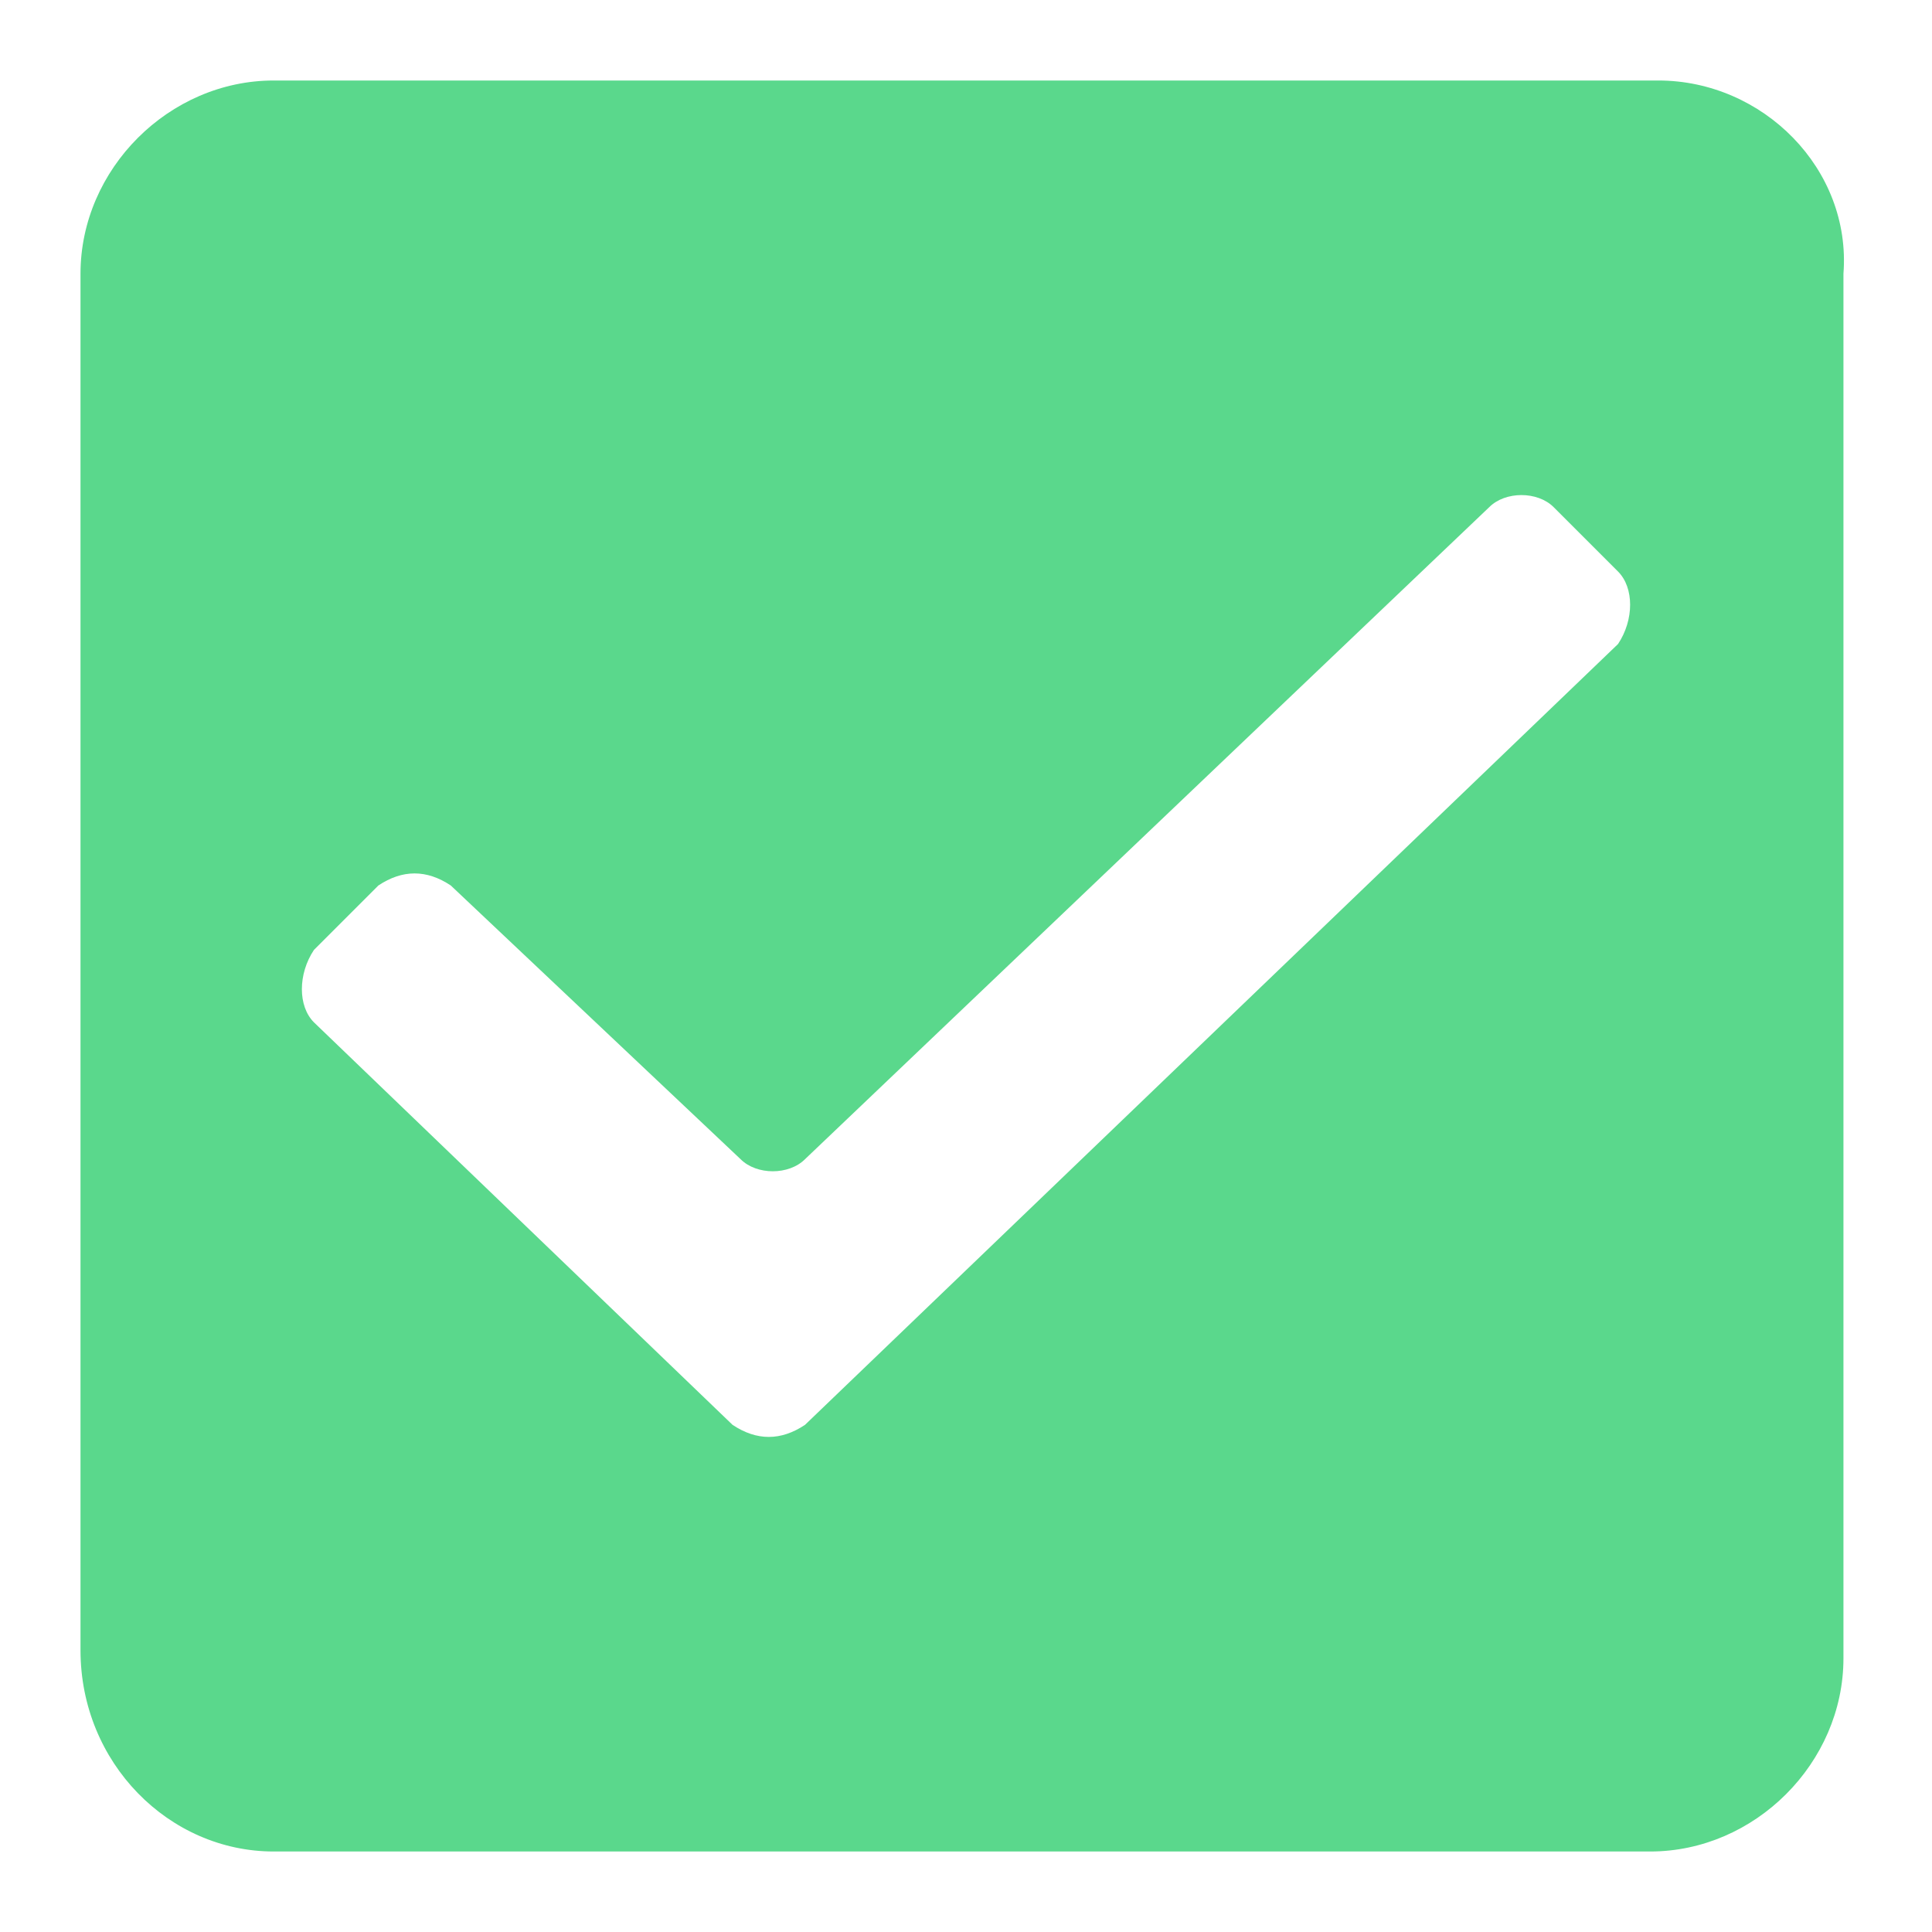 <?xml version="1.0" encoding="utf-8"?>
<!-- Generator: Adobe Illustrator 24.0.1, SVG Export Plug-In . SVG Version: 6.00 Build 0)  -->
<svg version="1.1" id="Layer_1" shape-rendering="geometricPrecision"
	 xmlns="http://www.w3.org/2000/svg" xmlns:xlink="http://www.w3.org/1999/xlink" x="0px" y="0px" viewBox="0 0 24 24"
	 style="enable-background:new 0 0 24 24;" xml:space="preserve">
<style type="text/css">
	.st0{fill-rule:evenodd;clip-rule:evenodd;fill:#5AD88C;}
	.st1{fill:none;}
</style>
<g id="check_active" transform="translate(-290 -244)">
	<g id="Group_8199" transform="translate(291 245)">
		<path id="check_on_light" class="st0" d="M19.6,0H2.4C1.1,0,0,1.1,0,2.4v17.1C0,20.9,1.1,22,2.4,22h17.1c1.3,0,2.4-1.1,2.4-2.4
			V2.4C22,1.1,20.9,0,19.6,0z M8.1,16.7l-5.2-5c-0.2-0.2-0.2-0.6,0-0.9L3.7,10C4,9.8,4.3,9.8,4.6,10l3.6,3.4c0.2,0.2,0.6,0.2,0.8,0
			l8.5-8.1c0.2-0.2,0.6-0.2,0.8,0l0.8,0.8c0.2,0.2,0.2,0.6,0,0.9L9,16.7C8.7,16.9,8.4,16.9,8.1,16.7z"/>
	</g>
	<path id="Rectangle_4538" class="st1" d="M290.6,244h22.8c0.3,0,0.6,0.3,0.6,0.6v22.8c0,0.3-0.3,0.6-0.6,0.6h-22.8
		c-0.3,0-0.6-0.3-0.6-0.6v-22.8C290,244.3,290.3,244,290.6,244z"/>
</g>
</svg>
